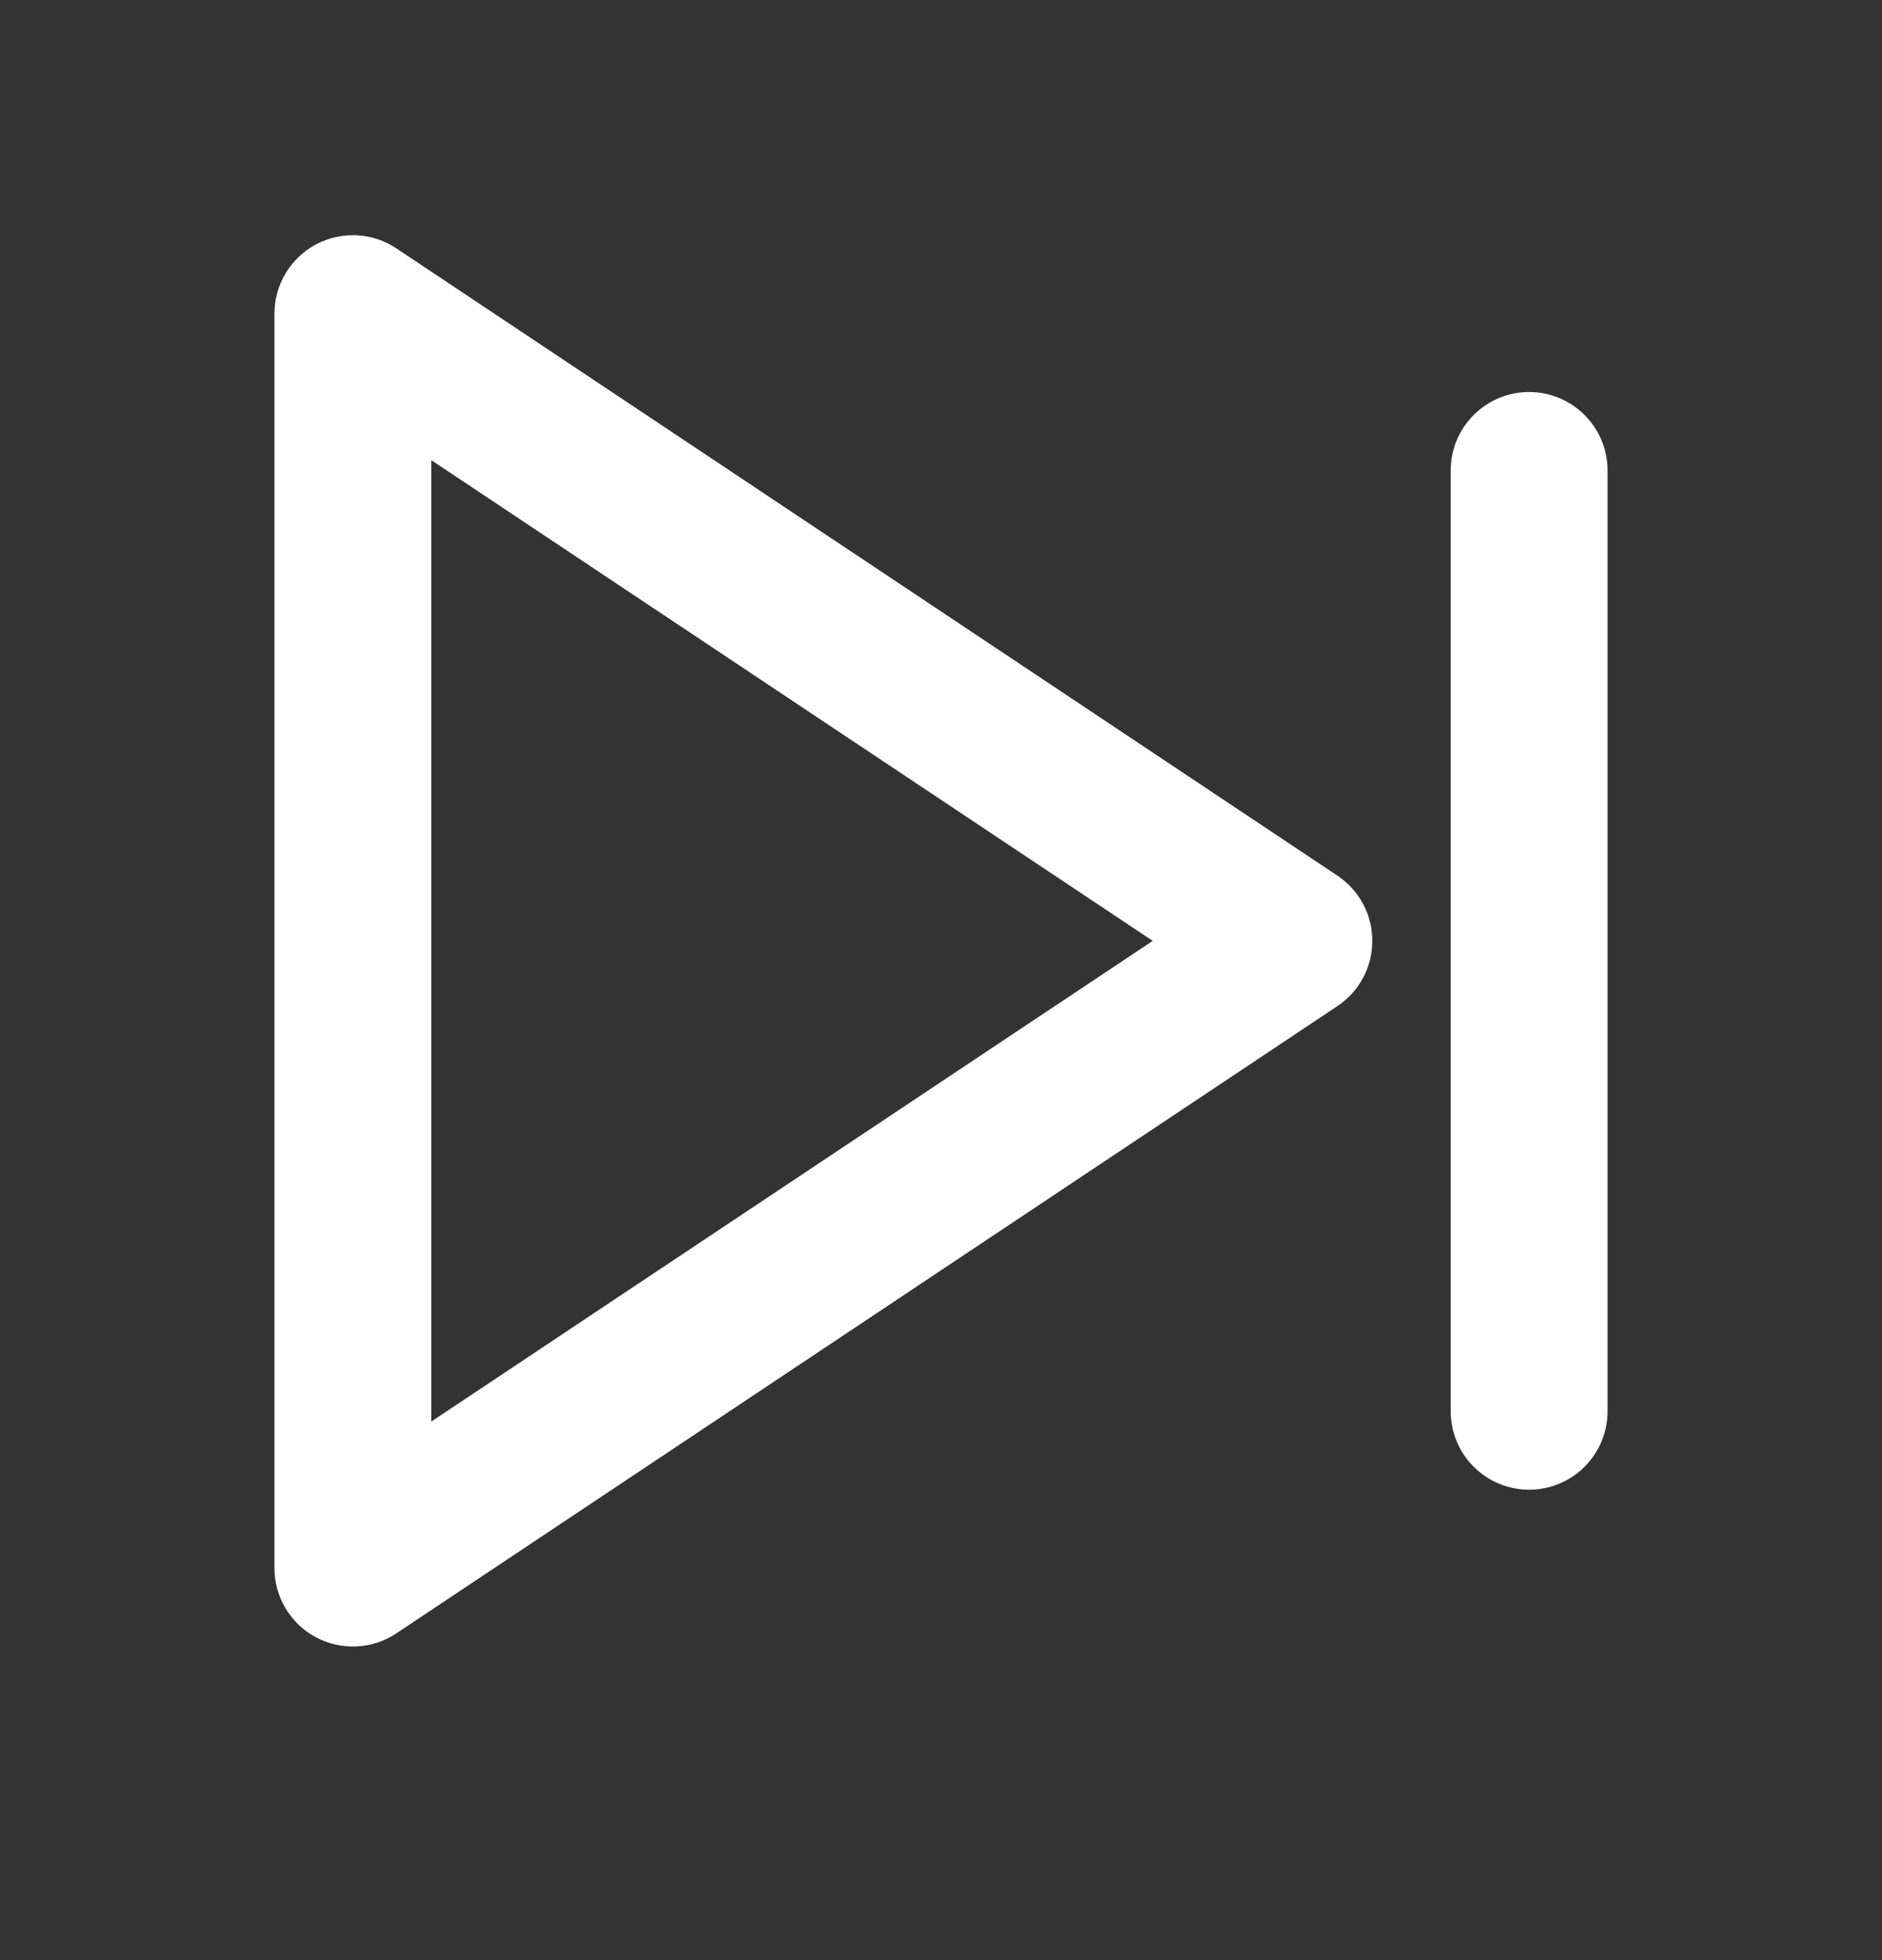 <svg width="24" height="25" viewBox="0 0 24 25" fill="none" xmlns="http://www.w3.org/2000/svg">
    <rect x="0" y="0" width="24" height="25" fill="#333333" stroke="none"/>
    <path
        d="M4.028 20.882C4.188 20.967 4.368 21.008 4.548 20.999C4.729 20.99 4.904 20.933 5.055 20.832L17.055 12.832C17.192 12.741 17.304 12.617 17.382 12.472C17.46 12.327 17.5 12.165 17.5 12C17.5 11.835 17.46 11.673 17.382 11.528C17.304 11.383 17.192 11.259 17.055 11.168L5.055 3.168C4.904 3.067 4.729 3.01 4.549 3.001C4.368 2.992 4.188 3.033 4.028 3.118C3.869 3.203 3.735 3.331 3.642 3.486C3.549 3.641 3.5 3.819 3.5 4V20C3.5 20.181 3.549 20.359 3.642 20.514C3.735 20.669 3.868 20.797 4.028 20.882ZM5.5 5.869L14.7 12L5.5 18.131V5.869ZM18.5 18V6C18.5 5.735 18.605 5.48 18.793 5.293C18.98 5.105 19.235 5 19.5 5C19.765 5 20.02 5.105 20.207 5.293C20.395 5.48 20.5 5.735 20.5 6V18C20.5 18.265 20.395 18.52 20.207 18.707C20.02 18.895 19.765 19 19.5 19C19.235 19 18.98 18.895 18.793 18.707C18.605 18.52 18.5 18.265 18.5 18Z"
        fill="white" />
</svg>
